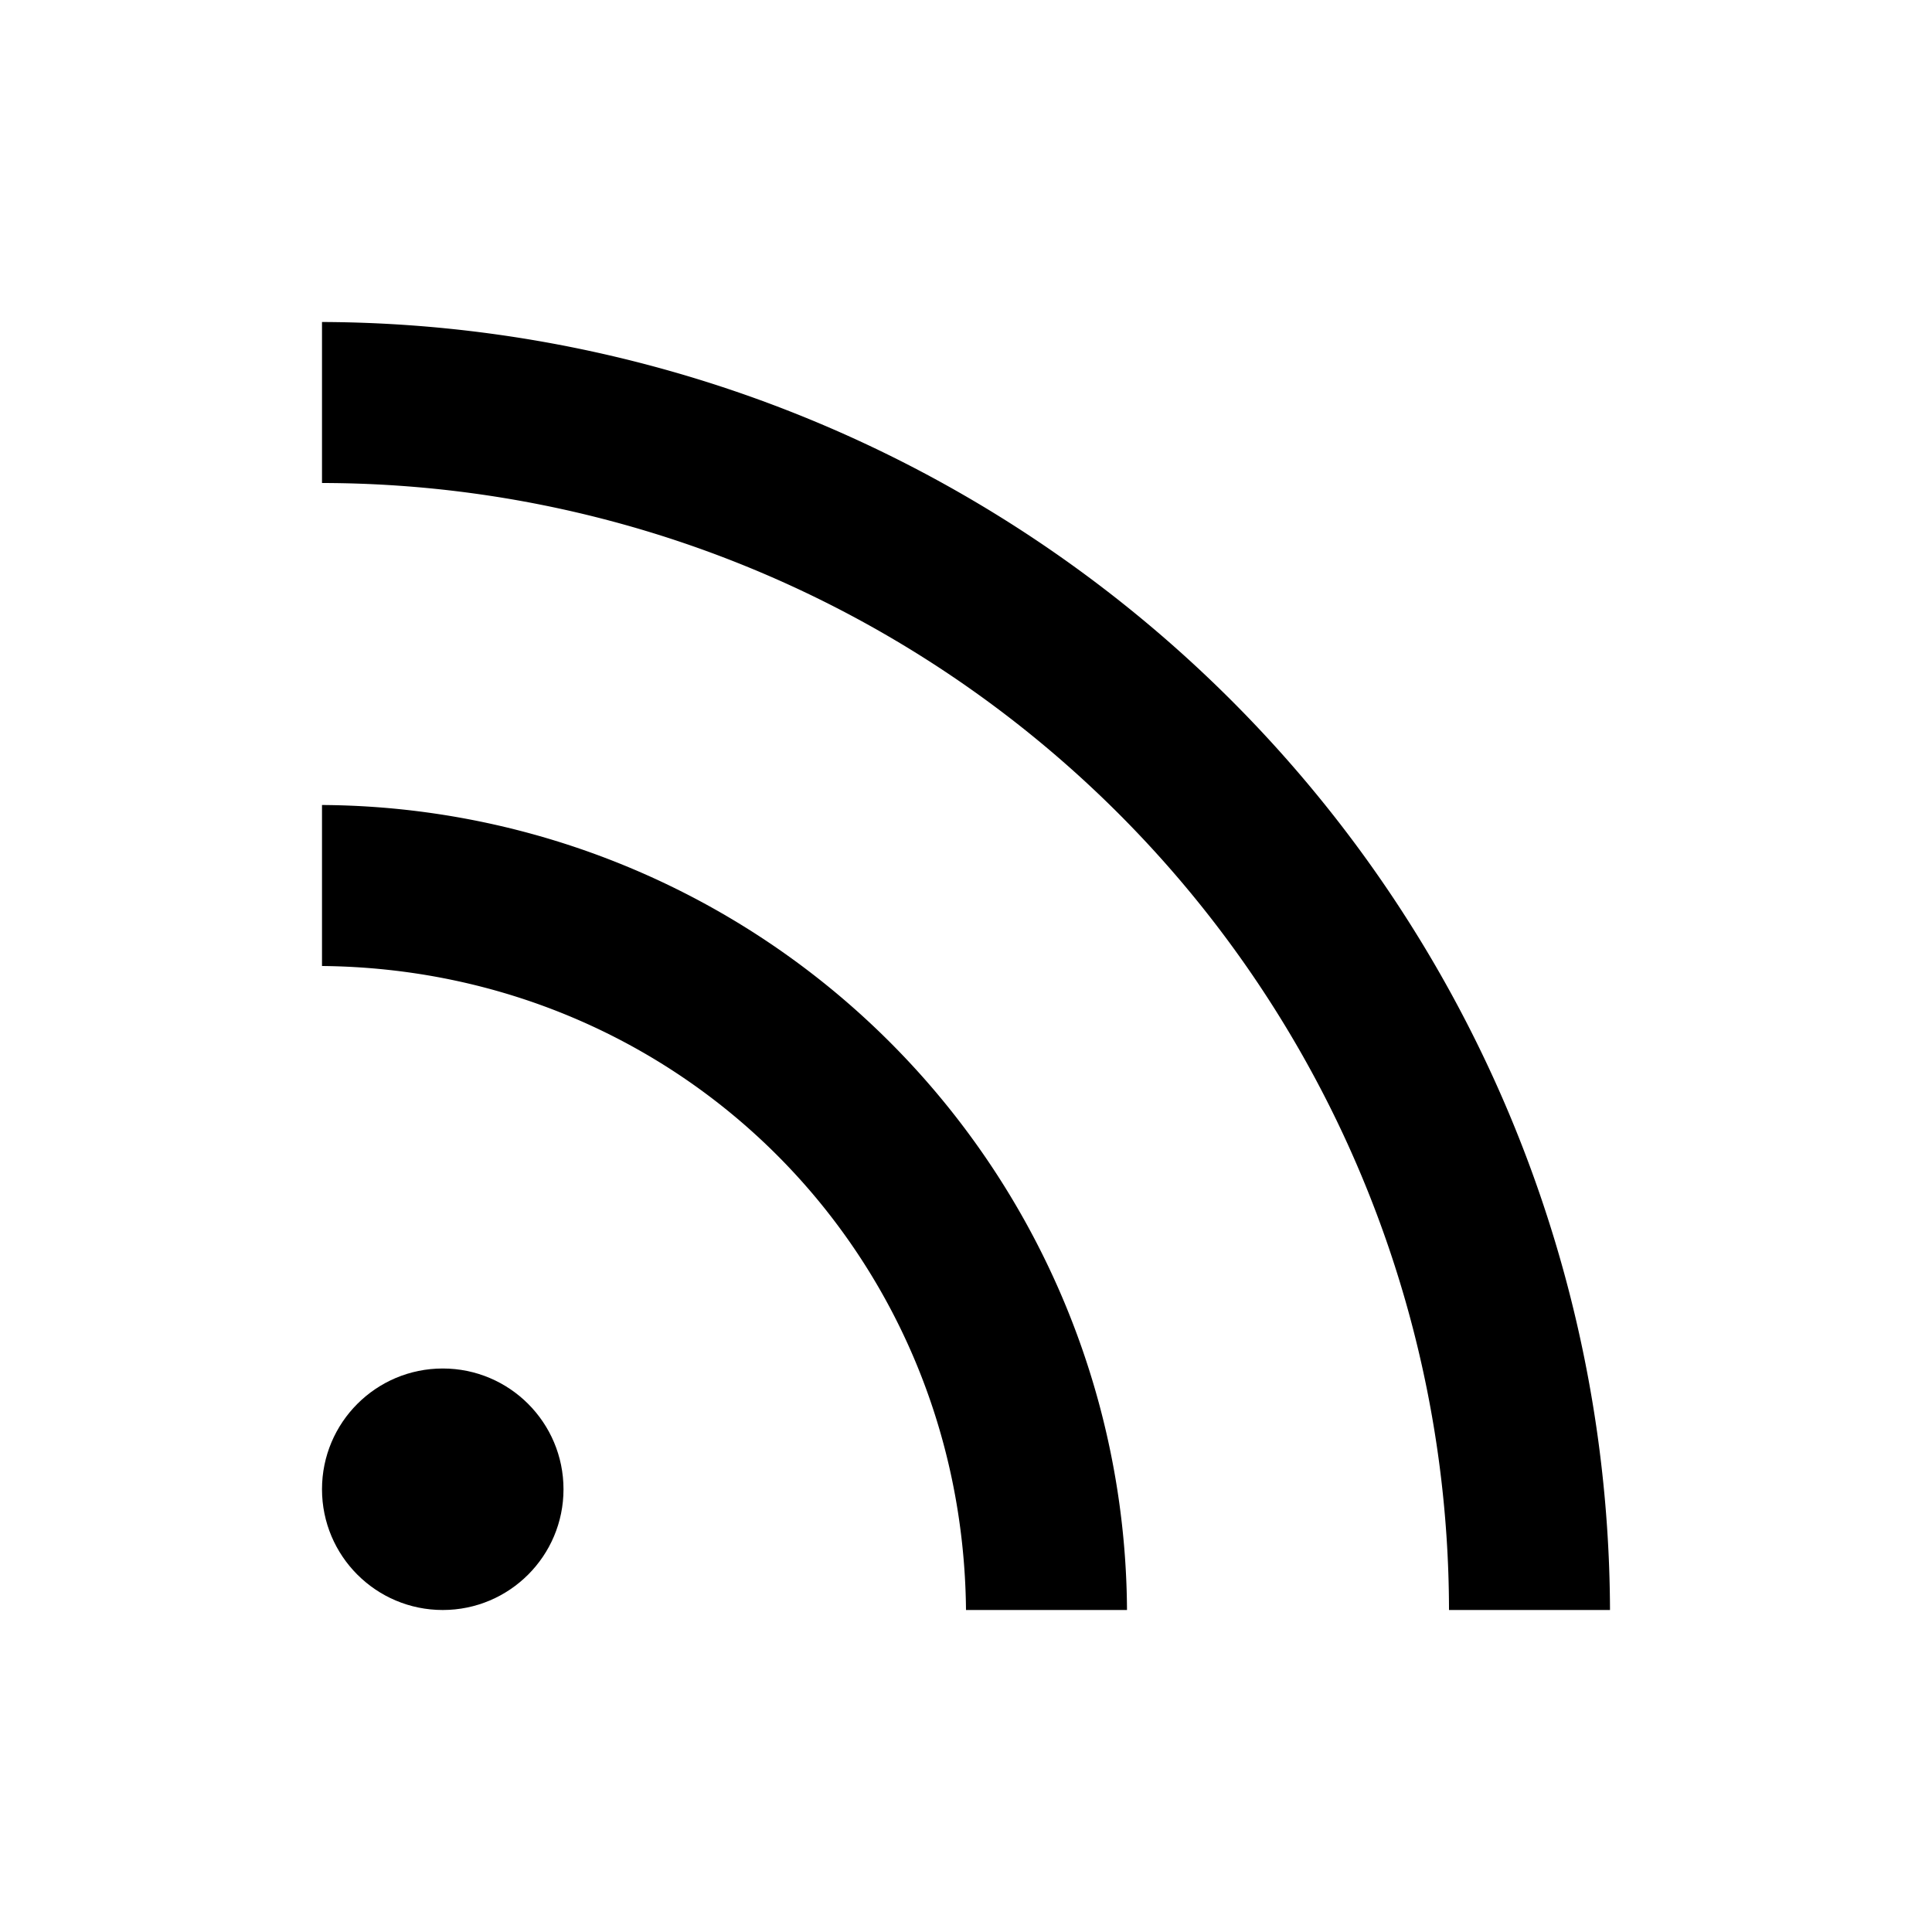 <svg width="24" height="24" viewBox="0 0 24 24" xmlns="http://www.w3.org/2000/svg">
  <path d="M4 10a10.058 10.058 0 0 1 10 10h-2c-.042-4.446-3.554-7.958-8-8v-2z"/>
  <path d="M4 4a16.054 16.054 0 0 1 16 16h-2A14.018 14.018 0 0 0 4 6V4z"/>
  <circle cx="5.5" cy="18.5" r="1.5"/>
</svg>
